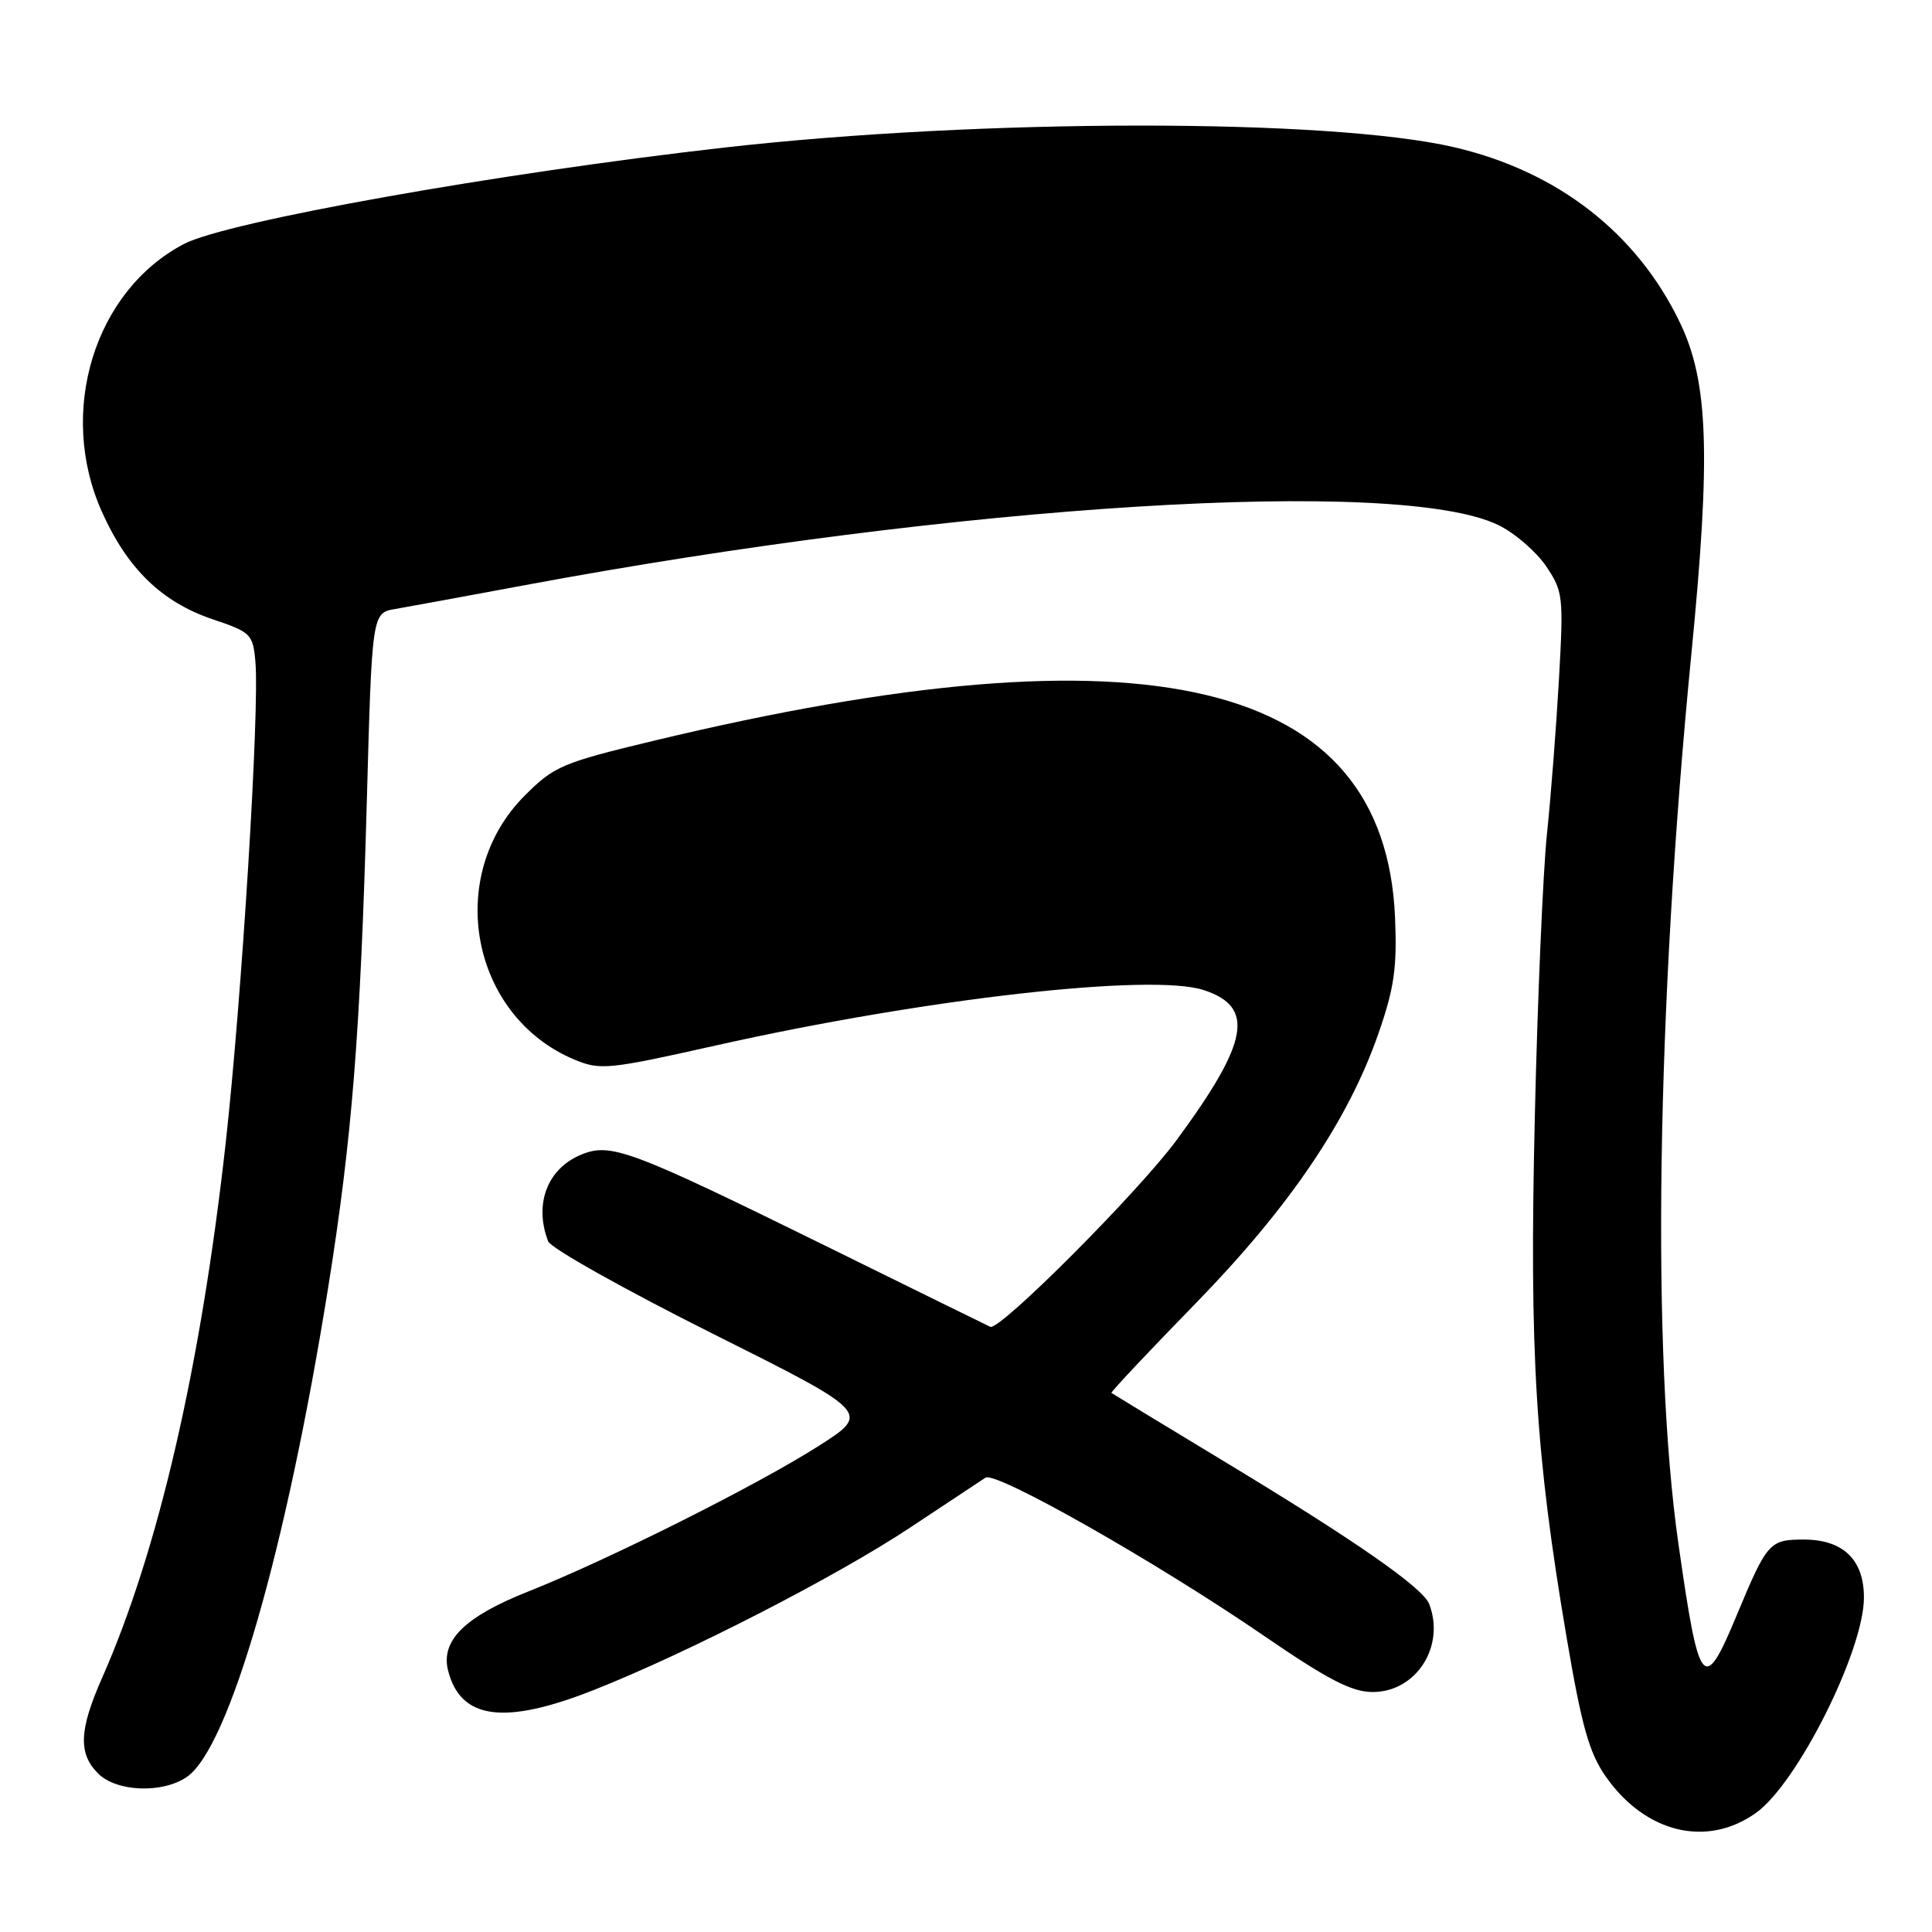 <?xml version="1.0" encoding="UTF-8" standalone="no"?>
<!DOCTYPE svg PUBLIC "-//W3C//DTD SVG 1.1//EN" "http://www.w3.org/Graphics/SVG/1.1/DTD/svg11.dtd" >
<svg xmlns="http://www.w3.org/2000/svg" xmlns:xlink="http://www.w3.org/1999/xlink" version="1.1" viewBox="0 0 256 256">
 <g >
 <path fill="currentColor"
d=" M 232.70 240.20 C 238.16 236.29 246.93 218.80 246.98 211.75 C 247.01 206.69 244.25 204.00 239.01 204.00 C 234.48 204.00 234.15 204.37 230.17 213.92 C 225.73 224.59 225.16 223.89 222.39 204.50 C 218.81 179.41 219.48 133.92 224.13 86.50 C 226.70 60.27 226.37 50.62 222.63 42.81 C 216.93 30.88 206.38 22.68 192.65 19.50 C 176.13 15.67 130.14 15.69 96.00 19.55 C 65.90 22.96 30.06 29.35 24.37 32.33 C 12.49 38.55 7.57 54.61 13.51 67.83 C 16.89 75.37 21.44 79.78 28.18 82.06 C 33.25 83.76 33.52 84.03 33.84 87.67 C 34.41 94.02 32.04 132.30 29.90 151.50 C 26.59 181.19 20.96 205.53 13.51 222.37 C 10.48 229.24 10.35 232.35 13.00 235.00 C 15.45 237.45 21.59 237.67 24.79 235.43 C 30.37 231.53 37.90 205.42 43.47 170.69 C 46.64 150.89 47.75 137.00 48.60 106.36 C 49.29 81.21 49.29 81.21 52.40 80.69 C 54.10 80.39 61.72 79.00 69.32 77.58 C 127.11 66.79 185.49 63.18 198.55 69.58 C 200.71 70.63 203.54 73.08 204.85 75.00 C 207.12 78.35 207.19 79.00 206.57 90.00 C 206.21 96.33 205.50 105.55 204.98 110.50 C 204.46 115.45 203.73 132.34 203.37 148.04 C 202.64 179.41 203.45 192.62 207.59 217.00 C 209.58 228.72 210.57 232.25 212.77 235.40 C 218.02 242.90 226.19 244.87 232.70 240.20 Z  M 78.72 223.92 C 91.11 219.02 110.87 208.87 120.57 202.43 C 125.48 199.17 129.99 196.18 130.58 195.80 C 131.95 194.90 153.21 206.97 167.42 216.71 C 175.96 222.57 179.11 224.20 181.89 224.20 C 187.65 224.20 191.53 218.16 189.38 212.55 C 188.55 210.37 179.50 204.08 162.00 193.52 C 154.03 188.70 147.40 184.67 147.27 184.57 C 147.15 184.46 152.10 179.20 158.27 172.87 C 170.82 160.02 178.64 148.50 182.67 136.89 C 184.74 130.93 185.13 128.22 184.85 121.57 C 183.49 89.89 152.12 82.42 86.60 98.16 C 74.52 101.06 73.42 101.52 69.54 105.41 C 58.86 116.09 62.36 134.66 76.13 140.41 C 79.53 141.83 80.64 141.72 94.94 138.51 C 122.58 132.32 152.56 128.92 159.50 131.19 C 166.33 133.42 165.49 138.05 155.92 151.05 C 150.85 157.94 132.45 176.38 131.22 175.81 C 130.82 175.63 121.28 170.94 110.00 165.38 C 83.40 152.29 80.94 151.37 76.98 153.01 C 72.52 154.86 70.74 159.55 72.63 164.48 C 72.98 165.38 82.74 170.86 94.32 176.66 C 115.38 187.20 115.38 187.20 108.44 191.62 C 100.29 196.81 80.66 206.65 70.00 210.88 C 61.59 214.21 58.38 217.38 59.37 221.34 C 61.01 227.86 66.82 228.63 78.72 223.92 Z "/>
</g>
</svg>
